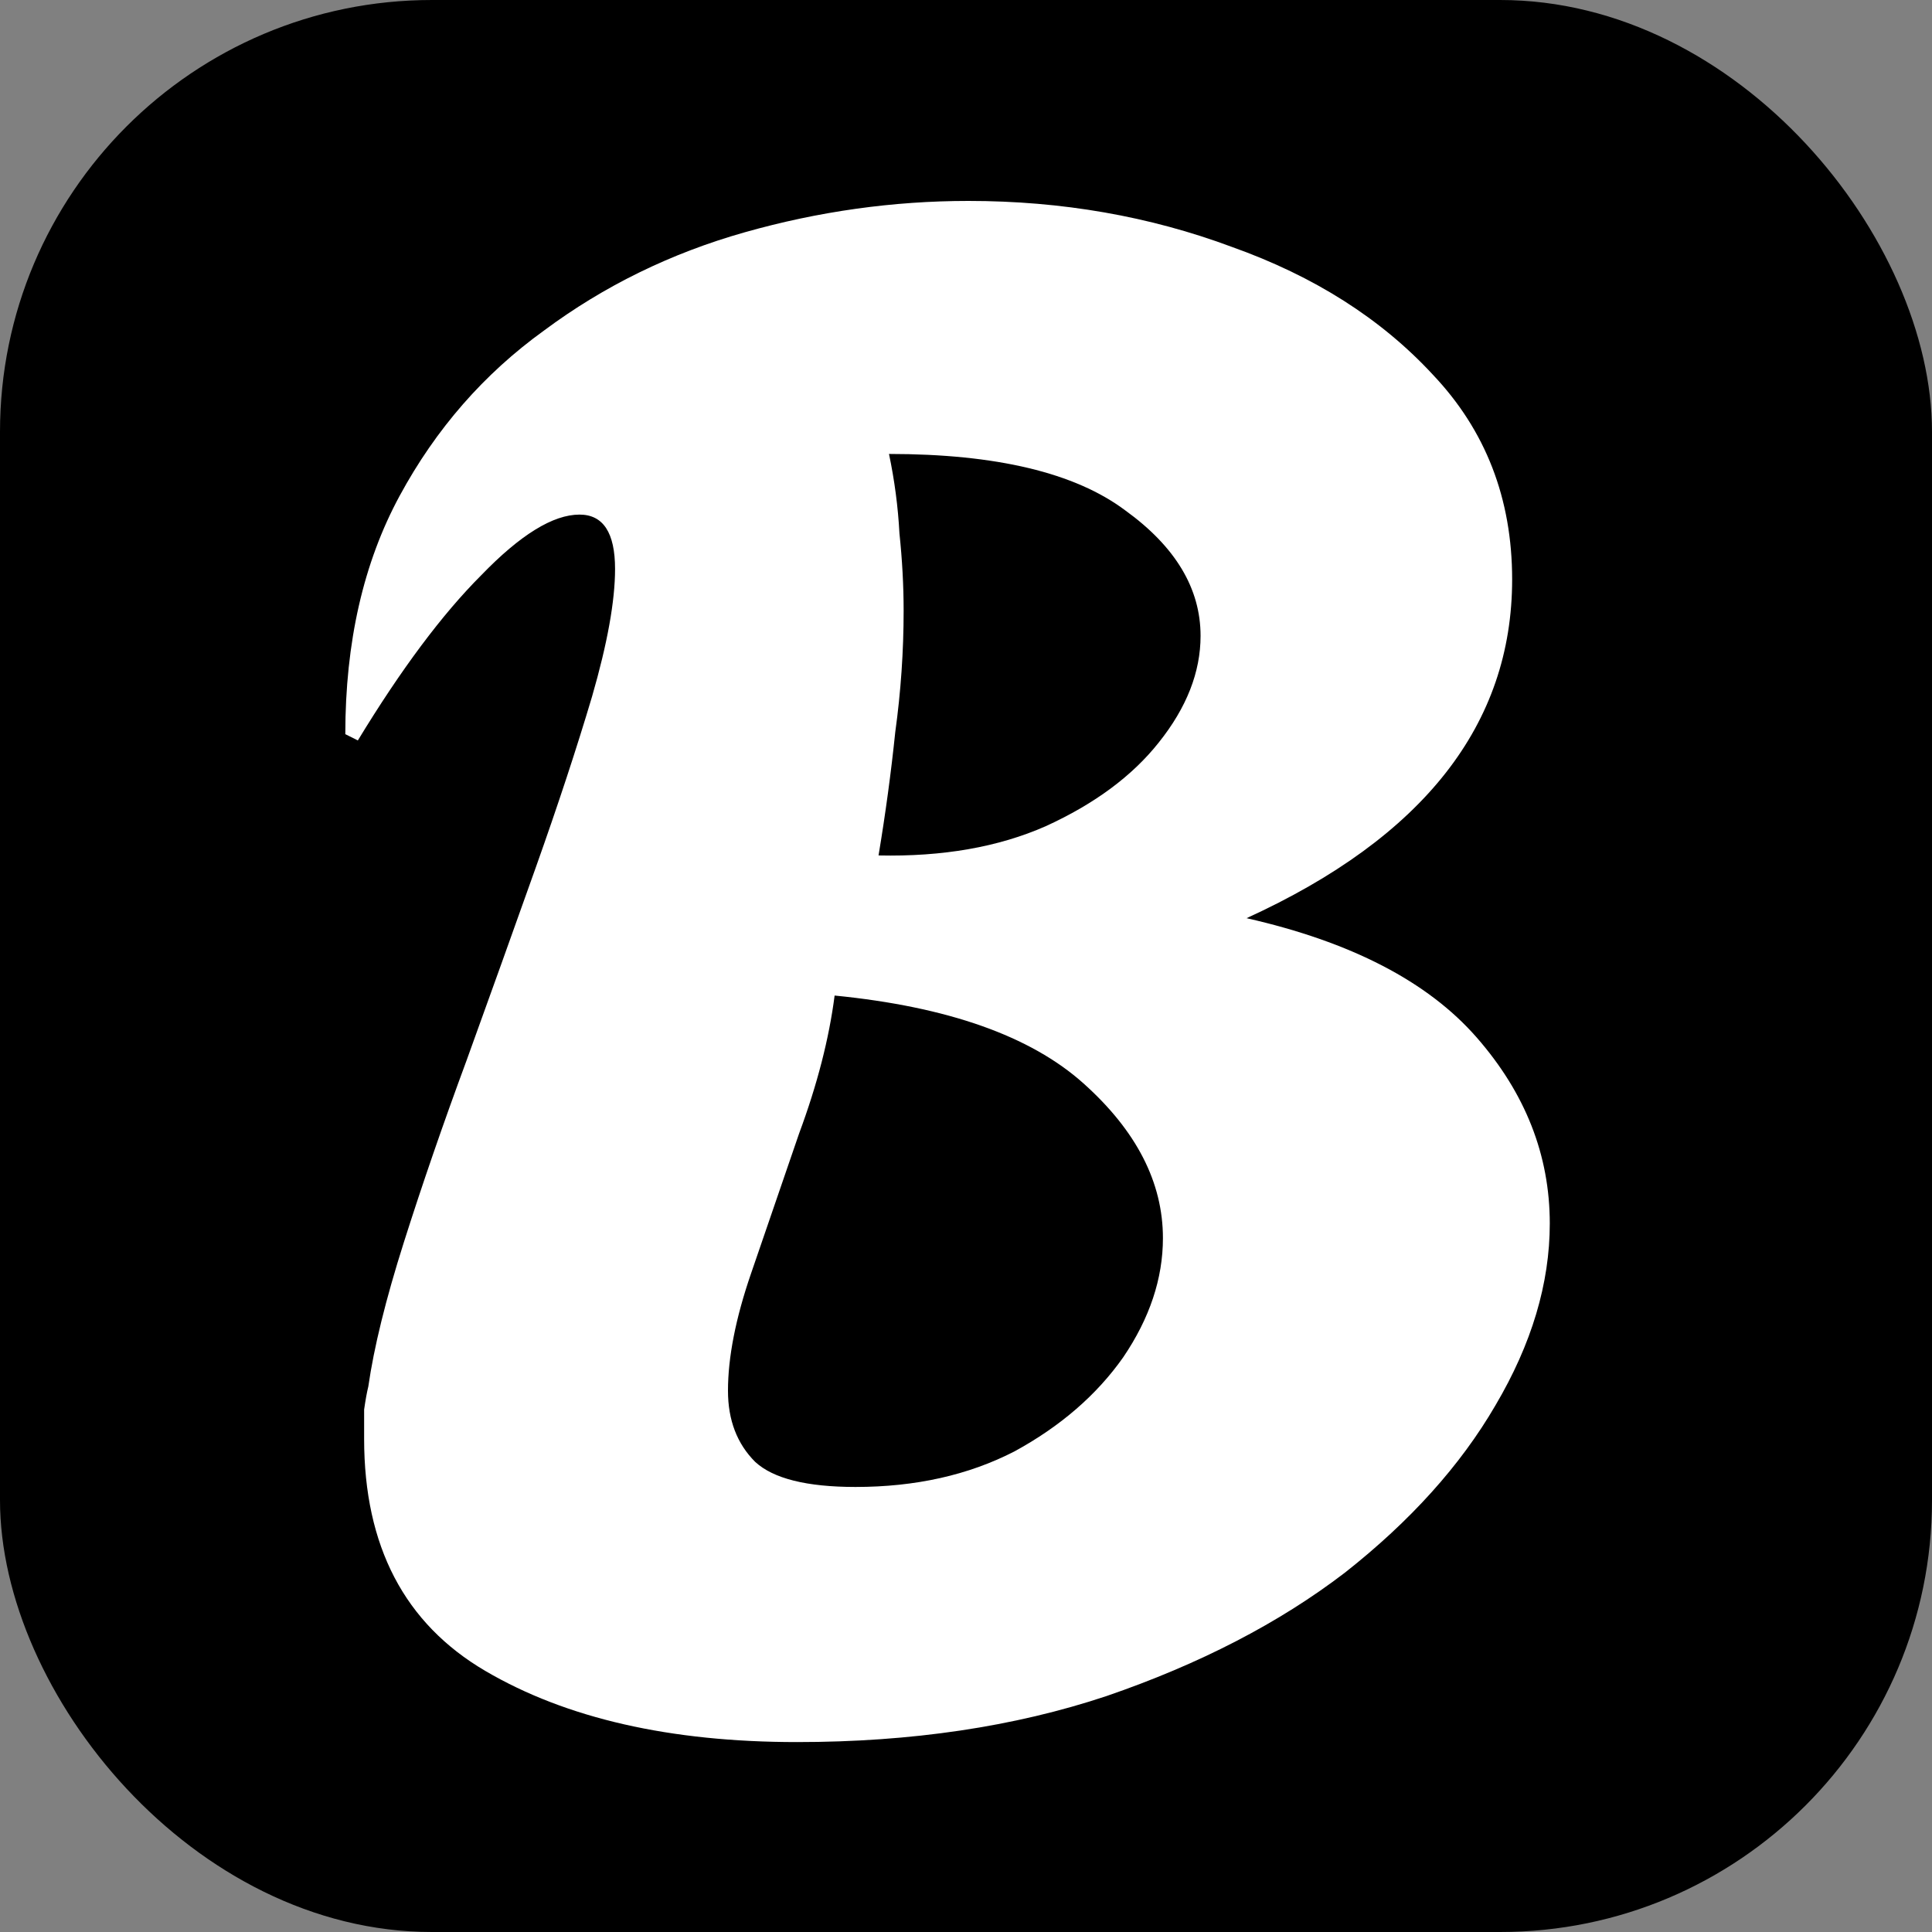 <svg width="170" height="170" viewBox="0 0 170 170" fill="none" xmlns="http://www.w3.org/2000/svg">
<rect x="0" y="0" width="170" height="170" fill="#808080" stroke="none"/>
<rect width="170" height="170" rx="38" fill="black"/>
<path d="M70.128 153.288C58.965 153.288 49.827 151.203 42.712 147.032C35.597 142.861 32.04 136.053 32.04 126.608C32.04 125.627 32.04 124.768 32.04 124.032C32.163 123.173 32.285 122.499 32.408 122.008C32.899 118.573 33.941 114.341 35.536 109.312C37.131 104.283 38.971 98.947 41.056 93.304C43.141 87.539 45.165 81.896 47.128 76.376C49.091 70.856 50.747 65.827 52.096 61.288C53.445 56.627 54.12 52.885 54.12 50.064C54.12 46.875 53.077 45.28 50.992 45.28C48.661 45.28 45.779 47.059 42.344 50.616C38.909 54.051 35.291 58.896 31.488 65.152L30.384 64.6C30.384 56.504 31.979 49.512 35.168 43.624C38.357 37.736 42.589 32.891 47.864 29.088C53.139 25.163 59.027 22.28 65.528 20.44C72.029 18.6 78.592 17.68 85.216 17.68C93.435 17.68 101.163 19.029 108.4 21.728C115.637 24.304 121.525 28.045 126.064 32.952C130.725 37.859 133.056 43.869 133.056 50.984C133.056 63.741 125.267 73.677 109.688 80.792C118.888 82.877 125.635 86.373 129.928 91.28C134.221 96.187 136.368 101.645 136.368 107.656C136.368 112.931 134.773 118.267 131.584 123.664C128.517 128.939 124.101 133.845 118.336 138.384C112.571 142.8 105.579 146.419 97.36 149.24C89.264 151.939 80.187 153.288 70.128 153.288ZM77.304 75.272C82.947 75.395 87.853 74.536 92.024 72.696C96.317 70.733 99.629 68.28 101.96 65.336C104.413 62.269 105.64 59.141 105.64 55.952C105.64 51.781 103.432 48.101 99.016 44.912C94.6 41.6 87.669 39.944 78.224 39.944C78.715 42.275 79.021 44.605 79.144 46.936C79.389 49.267 79.512 51.536 79.512 53.744C79.512 57.301 79.267 60.859 78.776 64.416C78.408 67.973 77.917 71.592 77.304 75.272ZM75.28 130.84C80.555 130.84 85.216 129.797 89.264 127.712C93.312 125.504 96.501 122.744 98.832 119.432C101.163 115.997 102.328 112.501 102.328 108.944C102.328 104.037 99.997 99.499 95.336 95.328C90.675 91.157 83.376 88.581 73.44 87.6C72.949 91.403 71.907 95.451 70.312 99.744C68.84 104.037 67.429 108.147 66.08 112.072C64.731 115.997 64.056 119.432 64.056 122.376C64.056 124.952 64.853 127.037 66.448 128.632C68.043 130.104 70.987 130.84 75.28 130.84Z" fill="white"/>
</svg>
